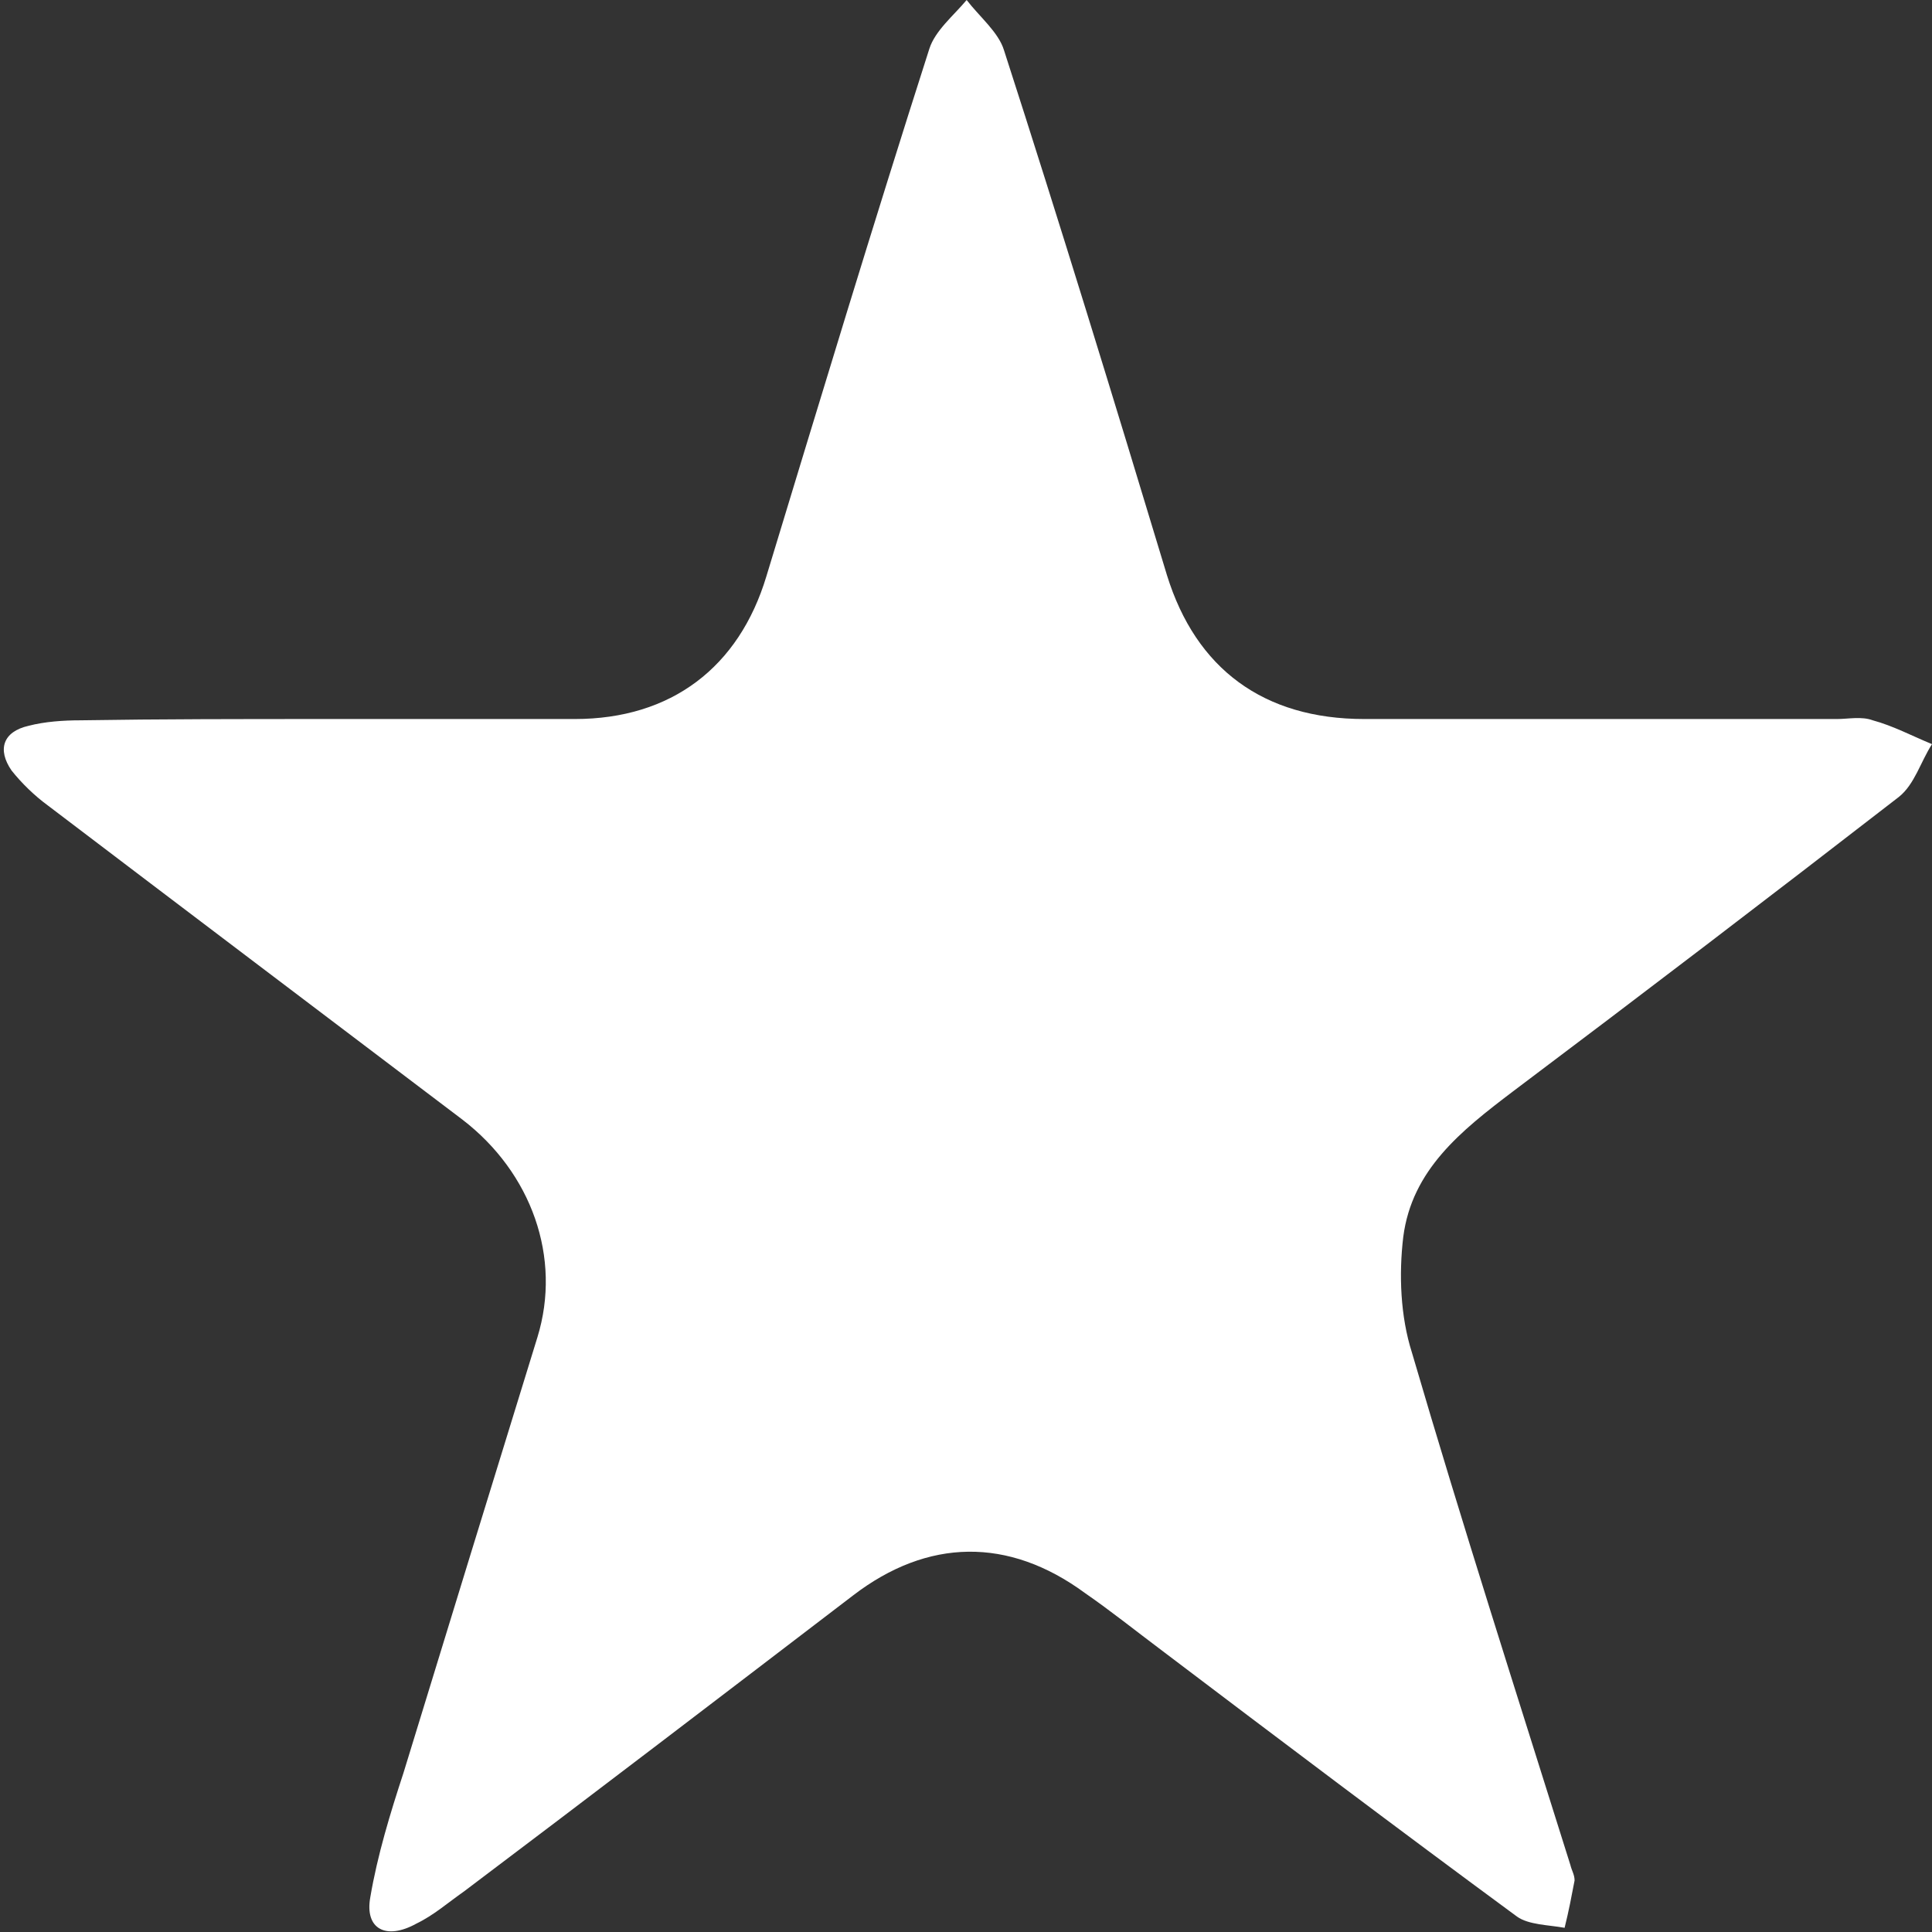 <svg width="6" height="6" viewBox="0 0 6 6" fill="none" xmlns="http://www.w3.org/2000/svg">
<rect x="0" y="0" width="6" height="6" fill="#333333" stroke="none"/>
<path id="estrella" d="M1.011 2.233C1.271 2.233 1.526 2.233 1.785 2.233C2.085 2.233 2.295 2.072 2.38 1.79C2.546 1.244 2.711 0.698 2.886 0.152C2.904 0.095 2.962 0.048 3.002 0C3.042 0.052 3.101 0.1 3.118 0.156C3.293 0.698 3.459 1.24 3.624 1.786C3.714 2.077 3.924 2.233 4.237 2.233C4.725 2.233 5.217 2.233 5.705 2.233C5.74 2.233 5.781 2.224 5.816 2.237C5.879 2.254 5.937 2.285 6 2.311C5.964 2.367 5.946 2.436 5.897 2.475C5.499 2.783 5.101 3.087 4.698 3.39C4.537 3.512 4.385 3.633 4.358 3.841C4.344 3.958 4.349 4.088 4.385 4.201C4.541 4.734 4.711 5.263 4.877 5.792C4.881 5.809 4.89 5.822 4.89 5.84C4.881 5.887 4.872 5.935 4.859 5.987C4.81 5.978 4.747 5.978 4.711 5.952C4.34 5.679 3.973 5.402 3.606 5.124C3.526 5.064 3.45 5.003 3.369 4.947C3.132 4.773 2.881 4.777 2.649 4.955C2.246 5.263 1.843 5.571 1.441 5.874C1.391 5.909 1.347 5.948 1.293 5.974C1.199 6.026 1.132 5.991 1.15 5.892C1.172 5.762 1.212 5.631 1.253 5.506C1.391 5.055 1.53 4.604 1.669 4.153C1.745 3.906 1.651 3.642 1.436 3.477C1.007 3.152 0.577 2.827 0.148 2.501C0.107 2.471 0.067 2.432 0.036 2.393C-0.009 2.328 0.009 2.272 0.089 2.254C0.139 2.241 0.197 2.237 0.25 2.237C0.497 2.233 0.752 2.233 1.011 2.233Z" fill="white"/>
</svg>
